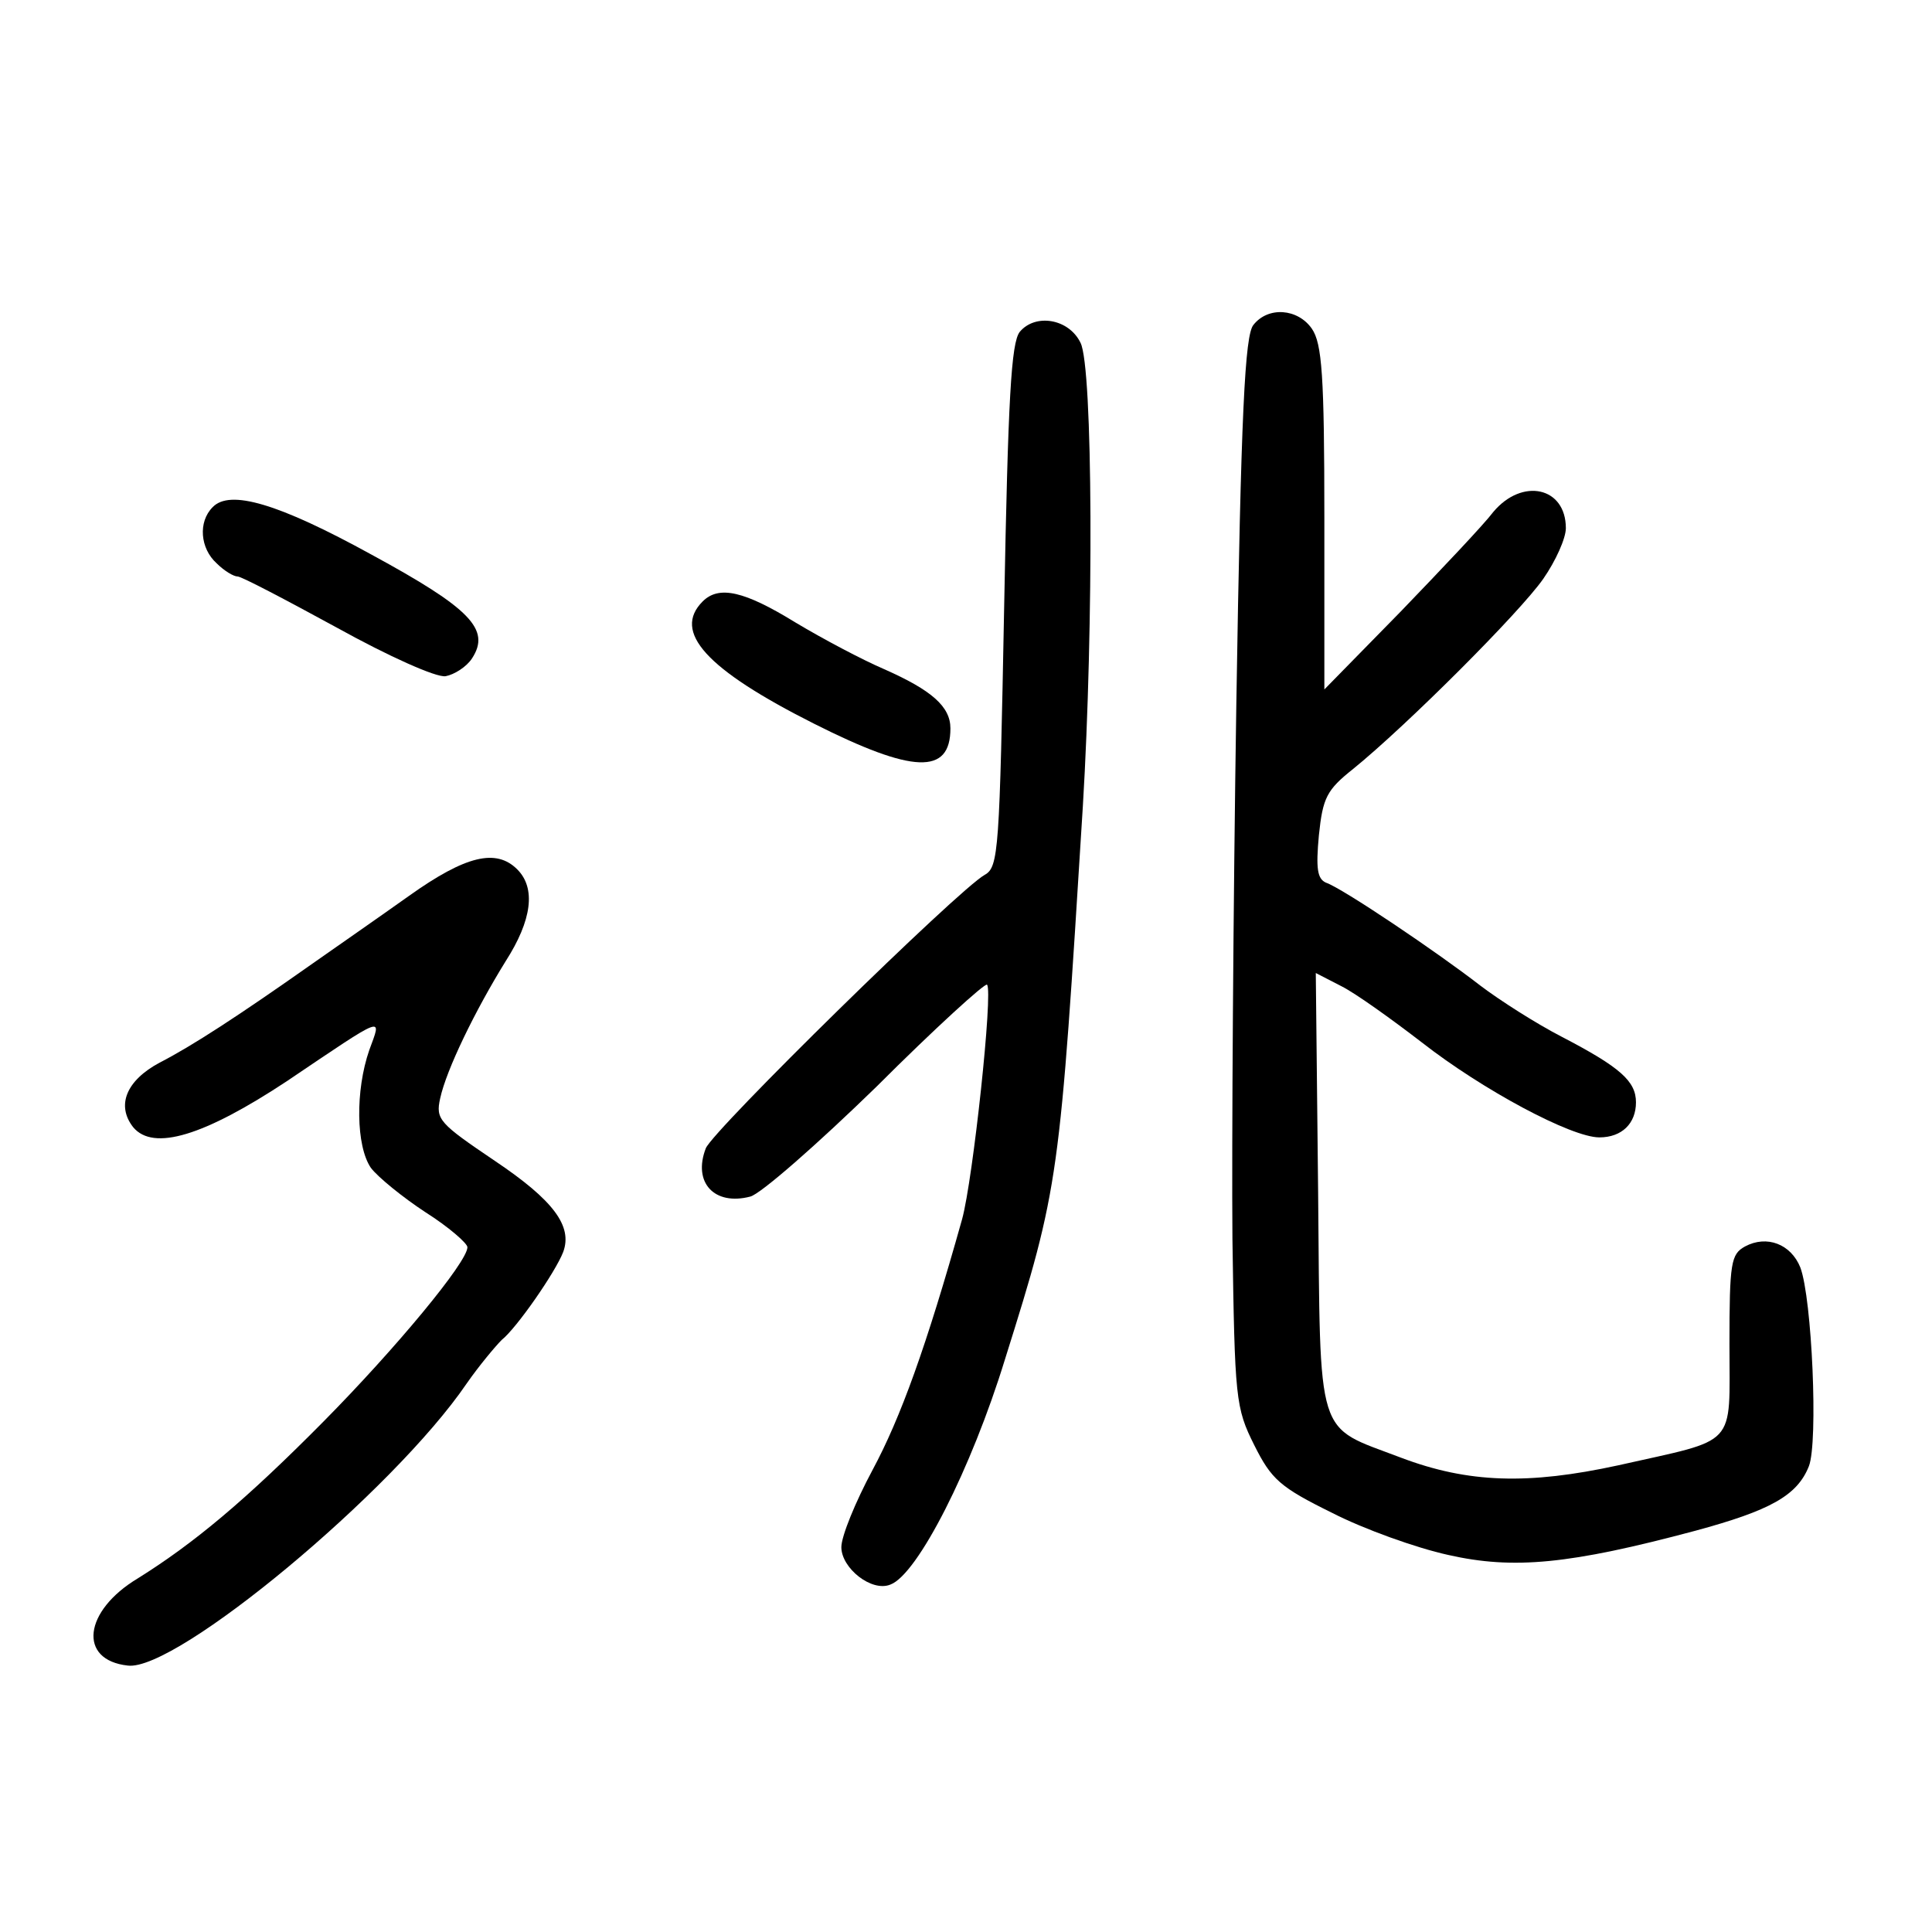<?xml version="1.0" standalone="no"?>
<!DOCTYPE svg PUBLIC "-//W3C//DTD SVG 20010904//EN"
 "http://www.w3.org/TR/2001/REC-SVG-20010904/DTD/svg10.dtd">
<svg version="1.0" xmlns="http://www.w3.org/2000/svg"
 width="248pt" height="248pt" viewBox="0 0 248 248"
 preserveAspectRatio="xMidYMid meet">
<g transform="translate(0,248) scale(0.1,-0.1)"
fill="#000000" stroke="none">
<path d="M1609 2063 c-11 -13 -16 -111 -22 -487 -4 -259 -6 -568 -5 -686 3
-206 4 -217 28 -265 22 -44 33 -54 100 -87 41 -21 108 -45 149 -54 84 -19 156
-12 317 31 96 26 131 45 146 83 12 31 4 215 -11 255 -12 30 -43 42 -71 27 -18
-10 -20 -20 -20 -126 0 -134 12 -120 -143 -155 -115 -25 -192 -23 -279 10
-110 42 -103 18 -106 341 l-3 281 33 -17 c18 -9 64 -42 103 -72 78 -61 192
-122 228 -122 29 0 47 18 47 45 0 27 -20 45 -95 84 -33 17 -80 47 -105 66 -54
42 -177 125 -198 132 -11 5 -13 18 -9 61 5 48 10 58 44 85 69 56 214 201 244
244 16 23 29 52 29 65 0 53 -56 65 -93 21 -12 -16 -66 -73 -119 -128 l-98
-100 0 220 c0 183 -3 224 -16 243 -18 26 -56 29 -75 5z"/>
<path d="M1309 2054 c-11 -14 -15 -85 -20 -352 -6 -314 -7 -335 -25 -345 -34
-19 -349 -328 -358 -351 -17 -44 11 -74 57 -62 13 3 86 67 162 141 75 75 140
134 142 131 8 -8 -18 -250 -32 -301 -46 -164 -79 -255 -115 -322 -22 -41 -40
-85 -40 -99 0 -27 39 -58 63 -48 35 13 104 149 147 289 70 223 70 228 100 710
14 232 13 564 -3 595 -15 31 -58 38 -78 14z"/>
<path d="M273 1829 c-19 -19 -16 -53 5 -72 10 -10 22 -17 27 -17 5 0 62 -30
128 -66 65 -36 127 -64 139 -62 11 2 27 12 34 23 24 37 -2 64 -129 133 -120
66 -182 84 -204 61z"/>
<path d="M902 1708 c-39 -39 4 -87 143 -157 127 -64 175 -66 175 -6 0 28 -24
49 -85 76 -28 12 -79 39 -114 60 -65 40 -98 48 -119 27z"/>
<path d="M525 1330 c-38 -27 -94 -66 -124 -87 -95 -67 -155 -106 -196 -127
-43 -23 -56 -55 -34 -83 26 -31 91 -11 197 59 129 87 122 84 106 40 -18 -52
-17 -123 2 -151 9 -12 41 -38 70 -57 30 -19 54 -40 54 -45 0 -19 -92 -130
-185 -224 -100 -101 -166 -156 -238 -201 -70 -42 -77 -105 -13 -112 62 -8 341
224 435 362 16 23 37 48 45 56 19 15 69 87 79 113 12 33 -12 66 -88 117 -71
48 -76 53 -70 80 8 37 45 113 84 176 34 53 39 94 15 118 -27 27 -66 18 -139
-34z"/>
</g>
</svg>
